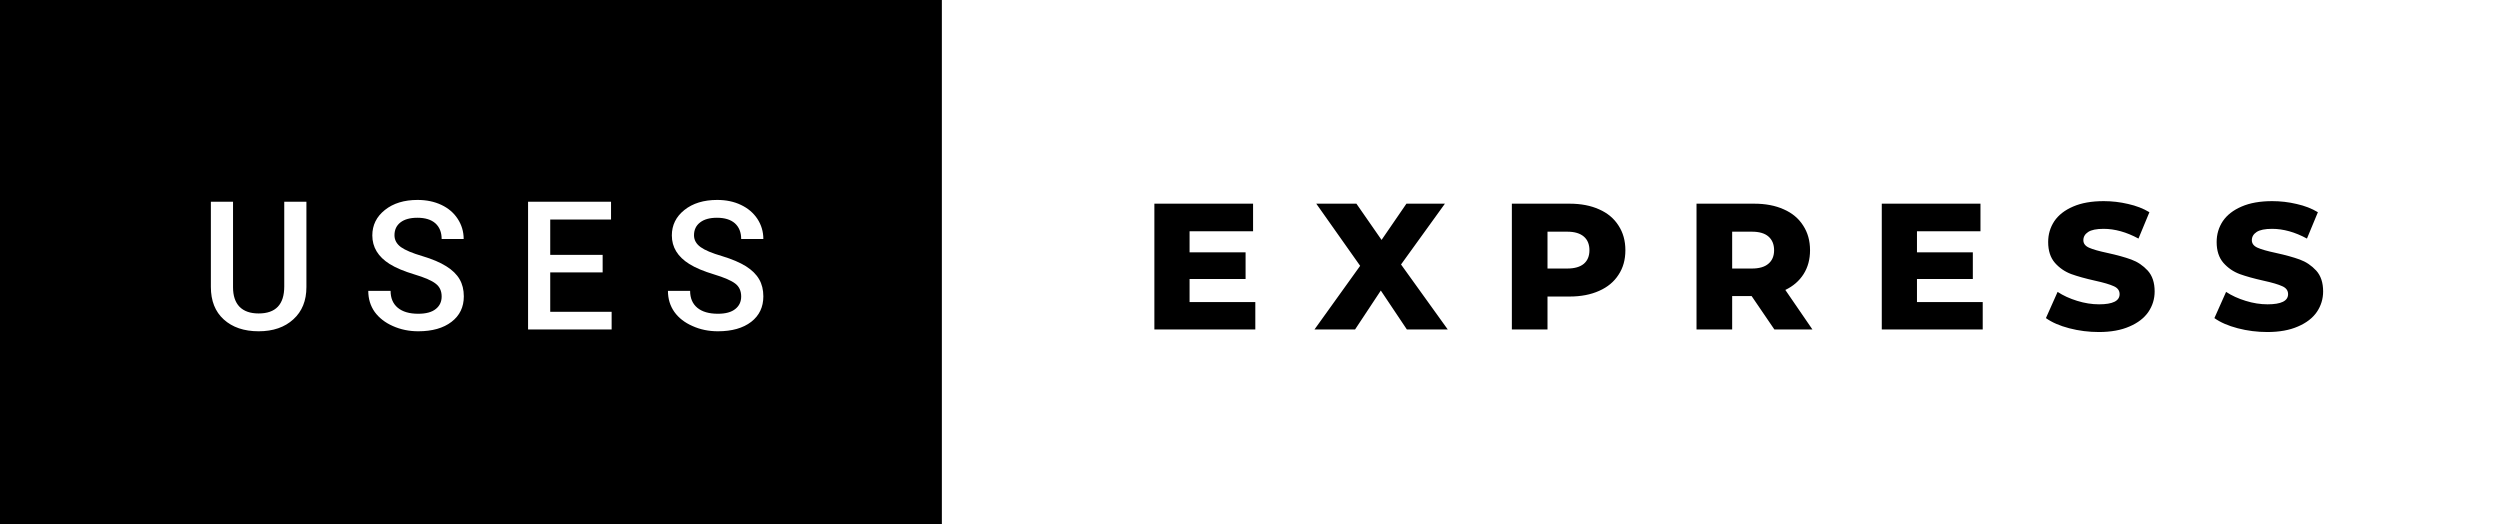 <svg xmlns="http://www.w3.org/2000/svg" width="166.93" height="35" viewBox="0 0 166.93 35"><rect x="0" y="0" width="166.93" height="35" fill="#808080" stroke="none"/><rect class="svg__rect" x="0" y="0" width="64.89" height="35" fill="#000000"/><rect class="svg__rect" x="62.89" y="0" width="104.04" height="35" fill="#FFFFFF"/><path class="svg__text" d="M14.08 19.16L14.08 19.16L14.08 13.47L15.56 13.47L15.56 19.18Q15.56 20.03 15.99 20.48Q16.43 20.93 17.27 20.93L17.27 20.93Q18.98 20.93 18.98 19.13L18.98 19.13L18.98 13.47L20.46 13.47L20.46 19.17Q20.46 20.53 19.59 21.32Q18.72 22.12 17.27 22.12L17.27 22.12Q15.81 22.12 14.94 21.33Q14.08 20.55 14.08 19.16ZM24.59 19.42L24.59 19.42L26.08 19.42Q26.08 20.15 26.56 20.55Q27.04 20.95 27.93 20.95L27.93 20.95Q28.71 20.95 29.10 20.63Q29.49 20.32 29.49 19.80L29.49 19.80Q29.49 19.24 29.09 18.94Q28.70 18.63 27.66 18.32Q26.63 18.01 26.02 17.63L26.02 17.63Q24.86 16.90 24.86 15.72L24.86 15.72Q24.86 14.69 25.70 14.02Q26.54 13.35 27.88 13.35L27.88 13.35Q28.77 13.35 29.47 13.68Q30.17 14.01 30.56 14.61Q30.96 15.22 30.96 15.96L30.96 15.96L29.49 15.96Q29.49 15.29 29.07 14.91Q28.65 14.54 27.87 14.54L27.87 14.54Q27.14 14.54 26.74 14.85Q26.34 15.16 26.34 15.71L26.34 15.71Q26.34 16.18 26.77 16.50Q27.21 16.81 28.20 17.10Q29.20 17.40 29.80 17.78Q30.41 18.16 30.69 18.65Q30.97 19.13 30.97 19.79L30.97 19.79Q30.97 20.86 30.15 21.49Q29.33 22.12 27.93 22.12L27.93 22.12Q27.01 22.12 26.23 21.77Q25.46 21.43 25.02 20.83Q24.59 20.22 24.59 19.42ZM40.84 22L35.26 22L35.26 13.47L40.80 13.47L40.80 14.66L36.74 14.66L36.74 17.02L40.24 17.02L40.24 18.19L36.74 18.19L36.74 20.82L40.84 20.82L40.84 22ZM44.60 19.42L44.60 19.42L46.08 19.42Q46.08 20.15 46.56 20.55Q47.04 20.95 47.94 20.95L47.94 20.95Q48.71 20.95 49.10 20.63Q49.49 20.32 49.49 19.80L49.49 19.80Q49.49 19.24 49.10 18.94Q48.70 18.63 47.67 18.32Q46.64 18.01 46.03 17.63L46.03 17.63Q44.86 16.90 44.86 15.72L44.86 15.72Q44.86 14.69 45.70 14.02Q46.54 13.35 47.89 13.35L47.89 13.35Q48.78 13.35 49.47 13.68Q50.17 14.01 50.57 14.61Q50.97 15.22 50.97 15.96L50.97 15.96L49.49 15.96Q49.49 15.29 49.07 14.91Q48.65 14.54 47.87 14.54L47.87 14.54Q47.15 14.54 46.75 14.85Q46.34 15.16 46.34 15.71L46.34 15.71Q46.34 16.18 46.78 16.50Q47.21 16.81 48.21 17.10Q49.20 17.40 49.81 17.78Q50.41 18.16 50.69 18.65Q50.97 19.13 50.97 19.79L50.97 19.79Q50.97 20.86 50.16 21.49Q49.34 22.12 47.94 22.12L47.94 22.12Q47.01 22.12 46.24 21.77Q45.46 21.43 45.03 20.83Q44.60 20.22 44.60 19.42Z" fill="#FFFFFF"/><path class="svg__text" d="M83.82 22L77.08 22L77.08 13.60L83.67 13.60L83.67 15.44L79.43 15.44L79.43 16.85L83.17 16.85L83.17 18.63L79.43 18.63L79.43 20.17L83.82 20.17L83.82 22ZM90.48 22L87.77 22L90.82 17.75L87.89 13.60L90.57 13.60L92.25 16.02L93.91 13.60L96.48 13.60L93.55 17.66L96.67 22L93.94 22L92.20 19.40L90.48 22ZM103.33 22L100.95 22L100.95 13.60L104.80 13.60Q105.94 13.60 106.78 13.98Q107.62 14.35 108.07 15.06Q108.53 15.76 108.53 16.71L108.53 16.71Q108.53 17.66 108.07 18.35Q107.62 19.05 106.78 19.42Q105.94 19.80 104.80 19.80L104.80 19.80L103.33 19.80L103.33 22ZM103.33 15.47L103.33 17.93L104.65 17.93Q105.38 17.93 105.76 17.61Q106.13 17.29 106.13 16.71L106.13 16.71Q106.13 16.12 105.76 15.80Q105.38 15.47 104.65 15.47L104.65 15.47L103.33 15.47ZM115.66 22L113.28 22L113.28 13.60L117.13 13.60Q118.27 13.60 119.11 13.98Q119.95 14.35 120.40 15.06Q120.86 15.76 120.86 16.71L120.86 16.71Q120.86 17.62 120.43 18.30Q120.00 18.98 119.21 19.36L119.21 19.36L121.02 22L118.48 22L116.96 19.77L115.66 19.77L115.66 22ZM115.66 15.47L115.66 17.93L116.98 17.93Q117.71 17.93 118.08 17.61Q118.46 17.29 118.46 16.71L118.46 16.71Q118.46 16.12 118.08 15.79Q117.71 15.47 116.98 15.47L116.98 15.47L115.66 15.47ZM132.39 22L125.65 22L125.65 13.60L132.24 13.60L132.24 15.44L128.00 15.44L128.00 16.85L131.73 16.85L131.73 18.63L128.00 18.63L128.00 20.17L132.39 20.17L132.39 22ZM136.61 21.24L136.61 21.24L137.39 19.49Q137.95 19.86 138.70 20.09Q139.44 20.32 140.16 20.32L140.16 20.32Q141.53 20.32 141.53 19.64L141.53 19.64Q141.53 19.28 141.14 19.11Q140.75 18.93 139.88 18.74L139.88 18.74Q138.94 18.53 138.30 18.30Q137.66 18.06 137.21 17.55Q136.76 17.03 136.76 16.16L136.76 16.16Q136.76 15.39 137.17 14.77Q137.59 14.15 138.43 13.79Q139.26 13.43 140.47 13.43L140.47 13.43Q141.30 13.43 142.10 13.62Q142.91 13.80 143.52 14.17L143.52 14.17L142.79 15.93Q141.59 15.28 140.46 15.28L140.46 15.28Q139.75 15.28 139.43 15.49Q139.11 15.70 139.11 16.04L139.11 16.04Q139.11 16.37 139.49 16.54Q139.87 16.71 140.72 16.89L140.72 16.89Q141.68 17.10 142.31 17.33Q142.94 17.56 143.41 18.07Q143.87 18.58 143.87 19.46L143.87 19.46Q143.87 20.21 143.45 20.83Q143.03 21.44 142.19 21.80Q141.35 22.17 140.15 22.17L140.15 22.17Q139.13 22.17 138.17 21.92Q137.21 21.67 136.61 21.24ZM147.86 21.24L147.86 21.24L148.64 19.49Q149.20 19.86 149.95 20.09Q150.69 20.32 151.41 20.32L151.41 20.32Q152.78 20.32 152.78 19.64L152.78 19.64Q152.78 19.28 152.39 19.11Q152.00 18.93 151.13 18.74L151.13 18.74Q150.19 18.53 149.55 18.30Q148.91 18.06 148.46 17.55Q148.01 17.03 148.01 16.16L148.01 16.16Q148.01 15.39 148.42 14.77Q148.84 14.15 149.68 13.79Q150.51 13.43 151.72 13.43L151.72 13.43Q152.55 13.43 153.35 13.62Q154.16 13.80 154.77 14.17L154.77 14.17L154.04 15.93Q152.84 15.28 151.71 15.28L151.71 15.28Q151.00 15.28 150.68 15.49Q150.36 15.70 150.36 16.04L150.36 16.04Q150.36 16.37 150.74 16.54Q151.12 16.71 151.97 16.89L151.97 16.89Q152.93 17.10 153.56 17.33Q154.19 17.56 154.66 18.07Q155.12 18.58 155.12 19.46L155.12 19.46Q155.12 20.21 154.70 20.83Q154.28 21.44 153.44 21.80Q152.60 22.17 151.40 22.17L151.40 22.17Q150.38 22.17 149.42 21.92Q148.46 21.67 147.86 21.24Z" fill="#000000" x="75.89"/></svg>